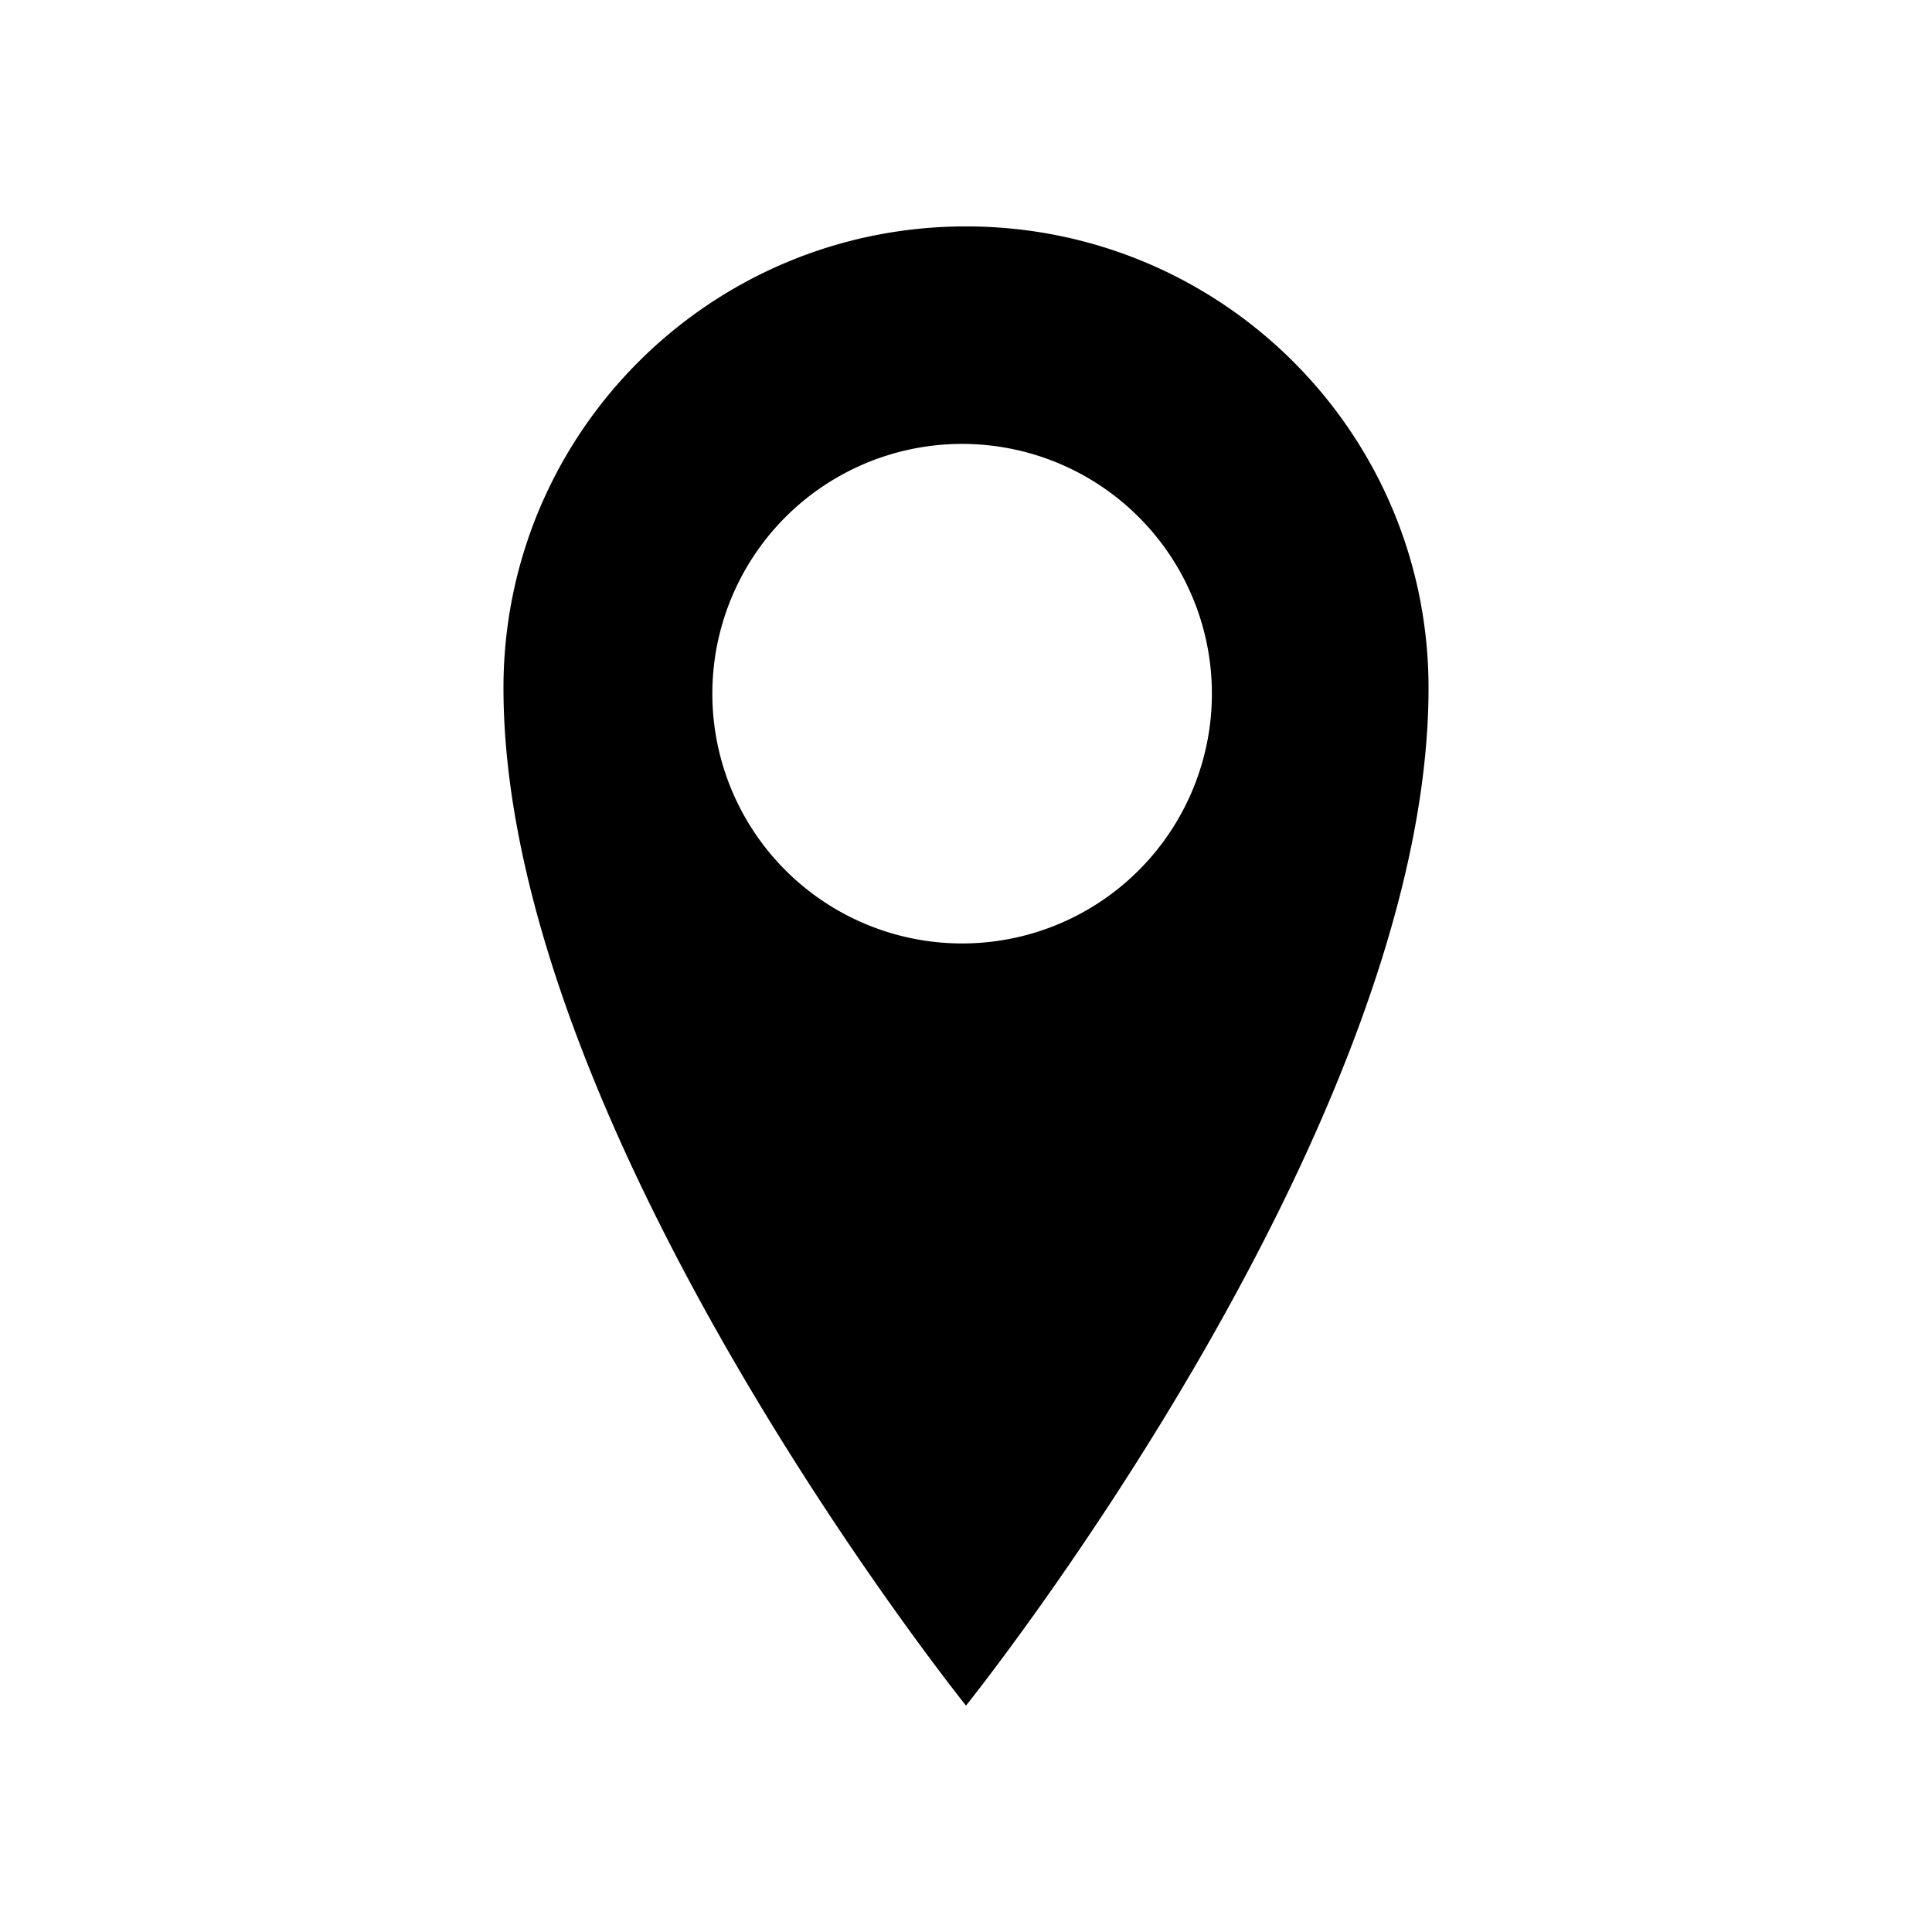 <svg xmlns="http://www.w3.org/2000/svg" viewBox="0 0 32 32">
<path d="M16 3.75c-4.232 0-7.661 3.415-7.661 7.646C8.339 18.711 16 28.25 16 28.25s7.661-9.541 7.661-16.854c0-4.229-3.429-7.646-7.661-7.646zm0 11.876a4.137 4.137 0 1 1 0-8.273 4.137 4.137 0 0 1 0 8.273z"/>
</svg>